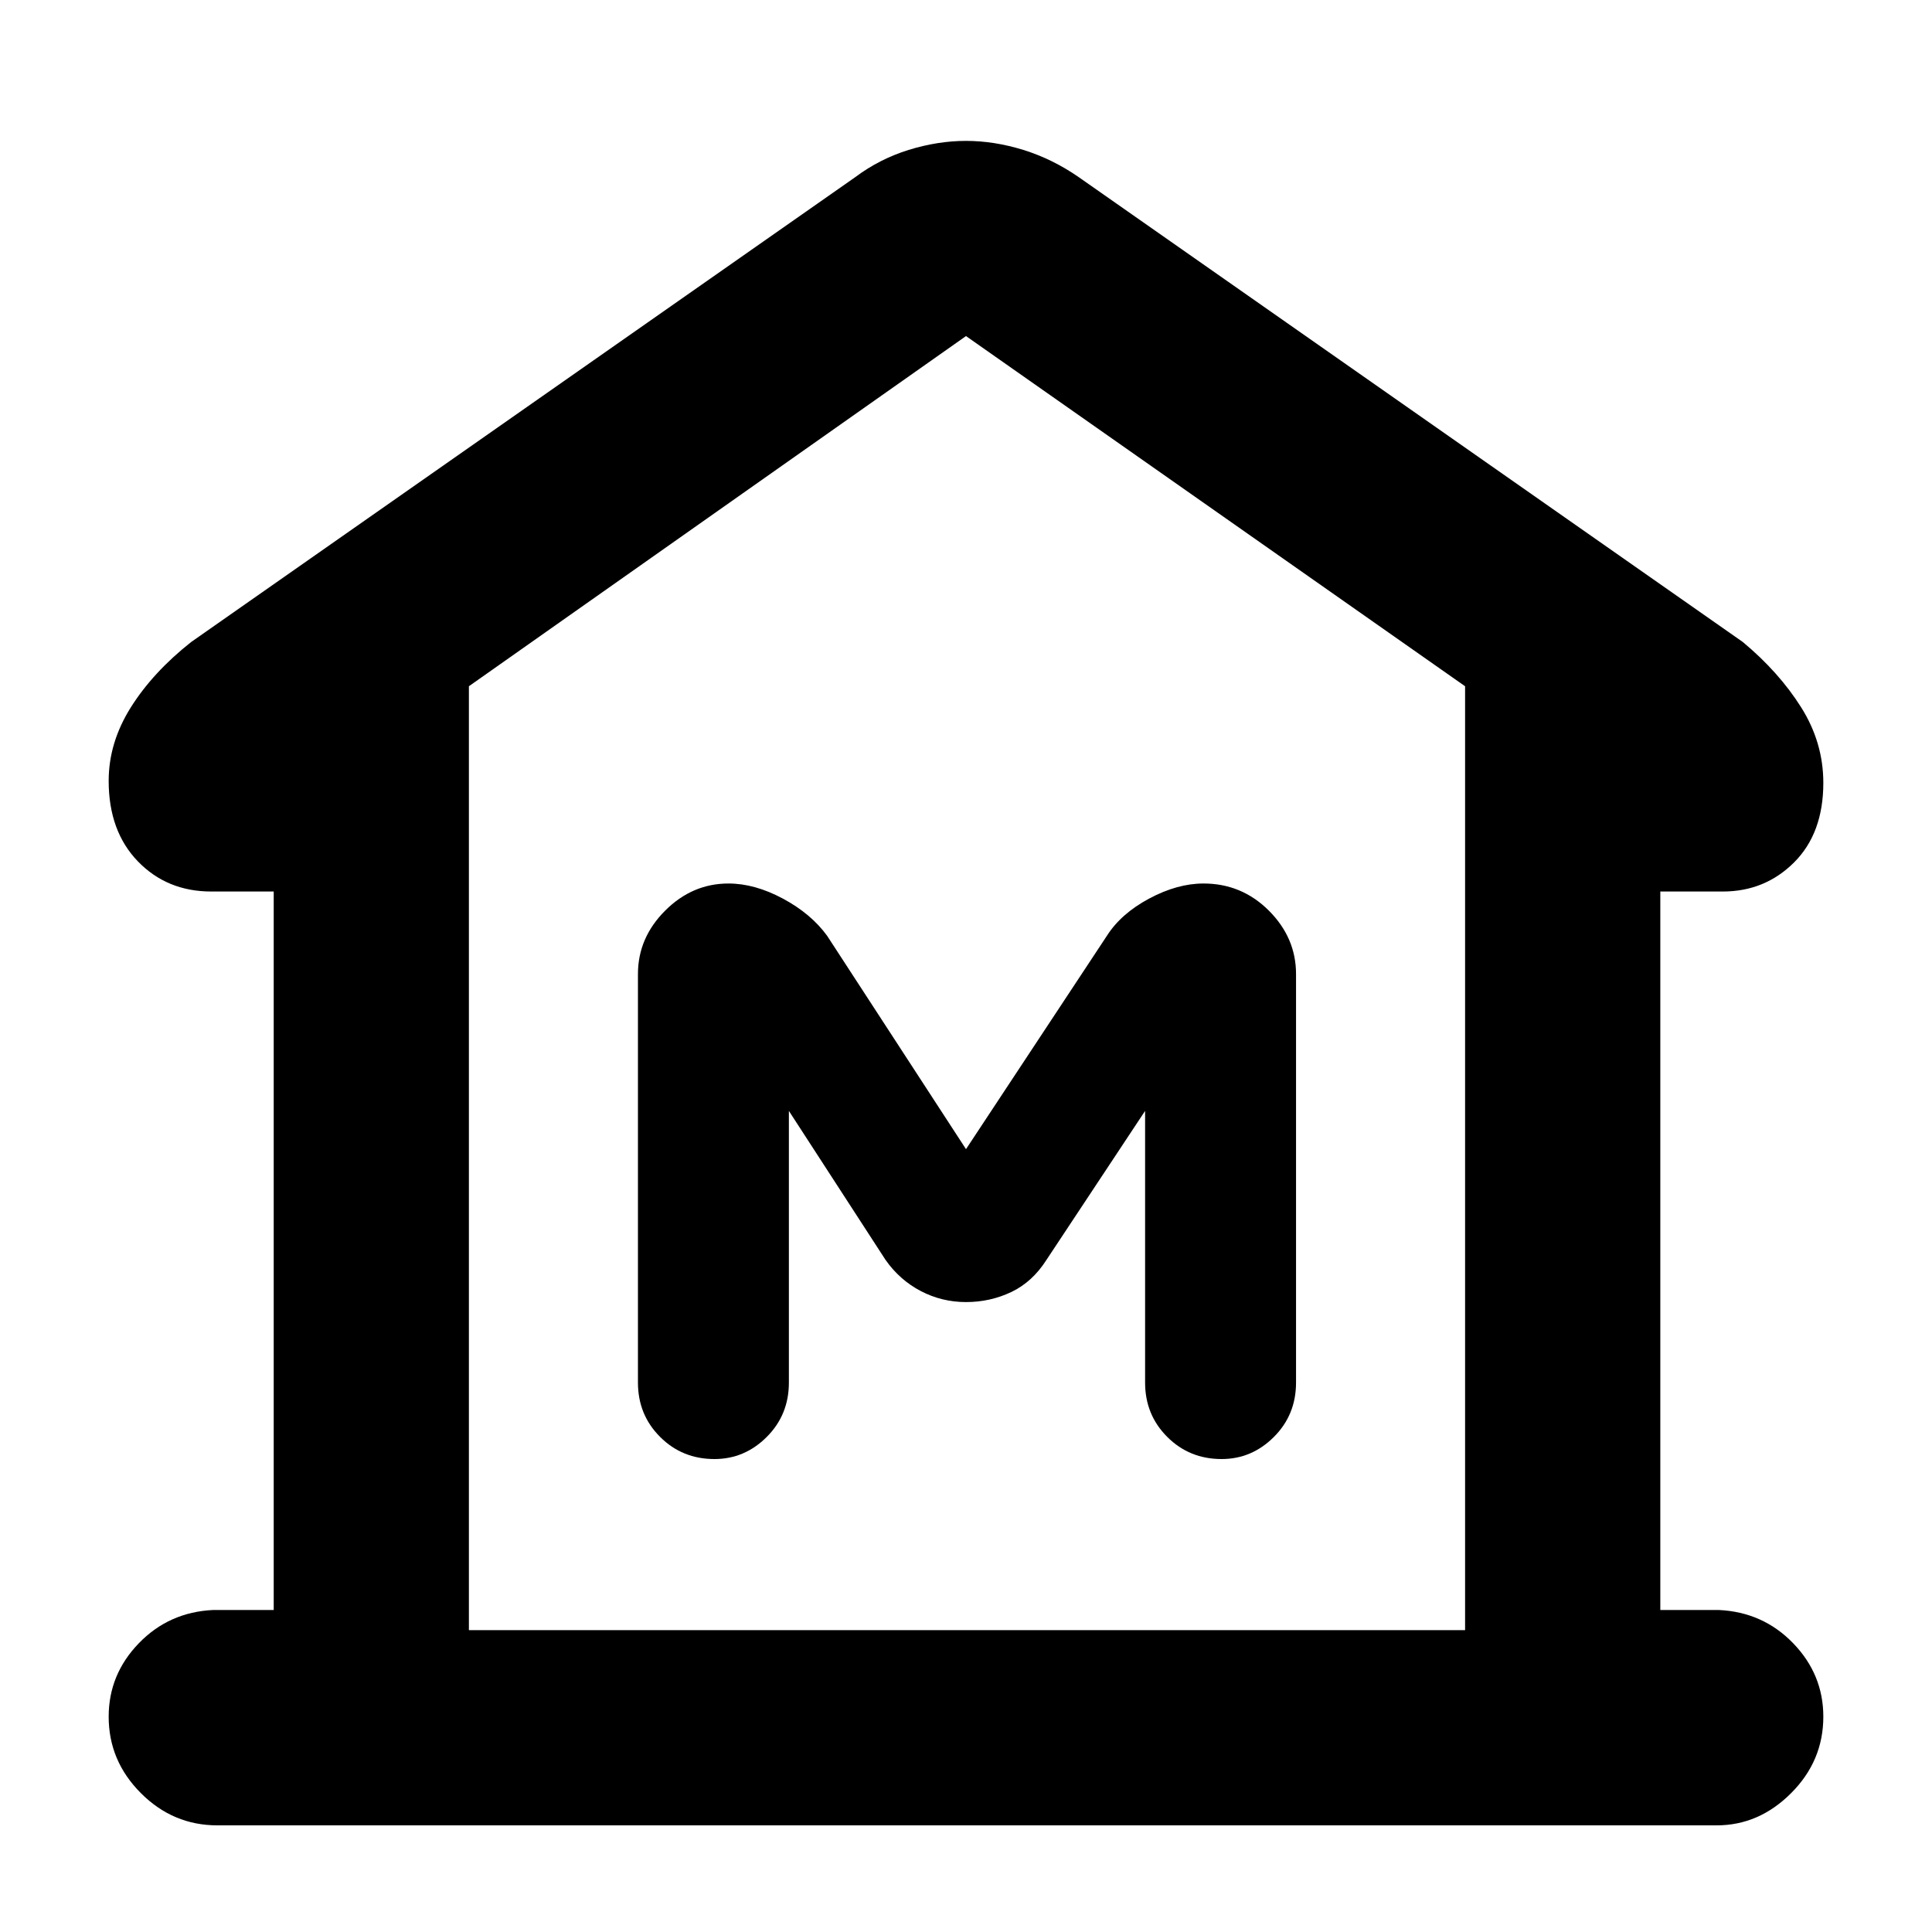 <svg xmlns="http://www.w3.org/2000/svg" height="40" width="40"><path d="M4.5 37.792Q3.583 37.792 2.917 37.125Q2.25 36.458 2.25 35.542Q2.25 34.667 2.875 34.021Q3.5 33.375 4.417 33.333H5.667V18.458H4.375Q3.458 18.458 2.854 17.833Q2.25 17.208 2.25 16.167Q2.25 15.375 2.708 14.646Q3.167 13.917 3.958 13.292L17.708 3.667Q18.208 3.292 18.812 3.104Q19.417 2.917 20 2.917Q20.583 2.917 21.188 3.104Q21.792 3.292 22.333 3.667L36.083 13.292Q36.833 13.917 37.292 14.646Q37.75 15.375 37.75 16.208Q37.75 17.25 37.146 17.854Q36.542 18.458 35.667 18.458H34.375V33.333H35.583Q36.5 33.375 37.125 34.021Q37.75 34.667 37.75 35.542Q37.75 36.458 37.083 37.125Q36.417 37.792 35.542 37.792ZM9.708 33.75H20H30.333ZM14.792 30.208Q15.417 30.208 15.875 29.75Q16.333 29.292 16.333 28.625V23L18.333 26.083Q18.625 26.5 19.062 26.729Q19.5 26.958 20 26.958Q20.5 26.958 20.938 26.75Q21.375 26.542 21.667 26.083L23.708 23V28.625Q23.708 29.292 24.167 29.75Q24.625 30.208 25.292 30.208Q25.917 30.208 26.375 29.75Q26.833 29.292 26.833 28.625V20.167Q26.833 19.417 26.271 18.854Q25.708 18.292 24.917 18.292Q24.375 18.292 23.792 18.604Q23.208 18.917 22.917 19.375L20 23.792L17.125 19.375Q16.792 18.917 16.208 18.604Q15.625 18.292 15.083 18.292Q14.333 18.292 13.771 18.854Q13.208 19.417 13.208 20.167V28.625Q13.208 29.292 13.667 29.75Q14.125 30.208 14.792 30.208ZM30.333 33.75V14.208L20 6.958L9.708 14.208V33.75Z"/></svg>